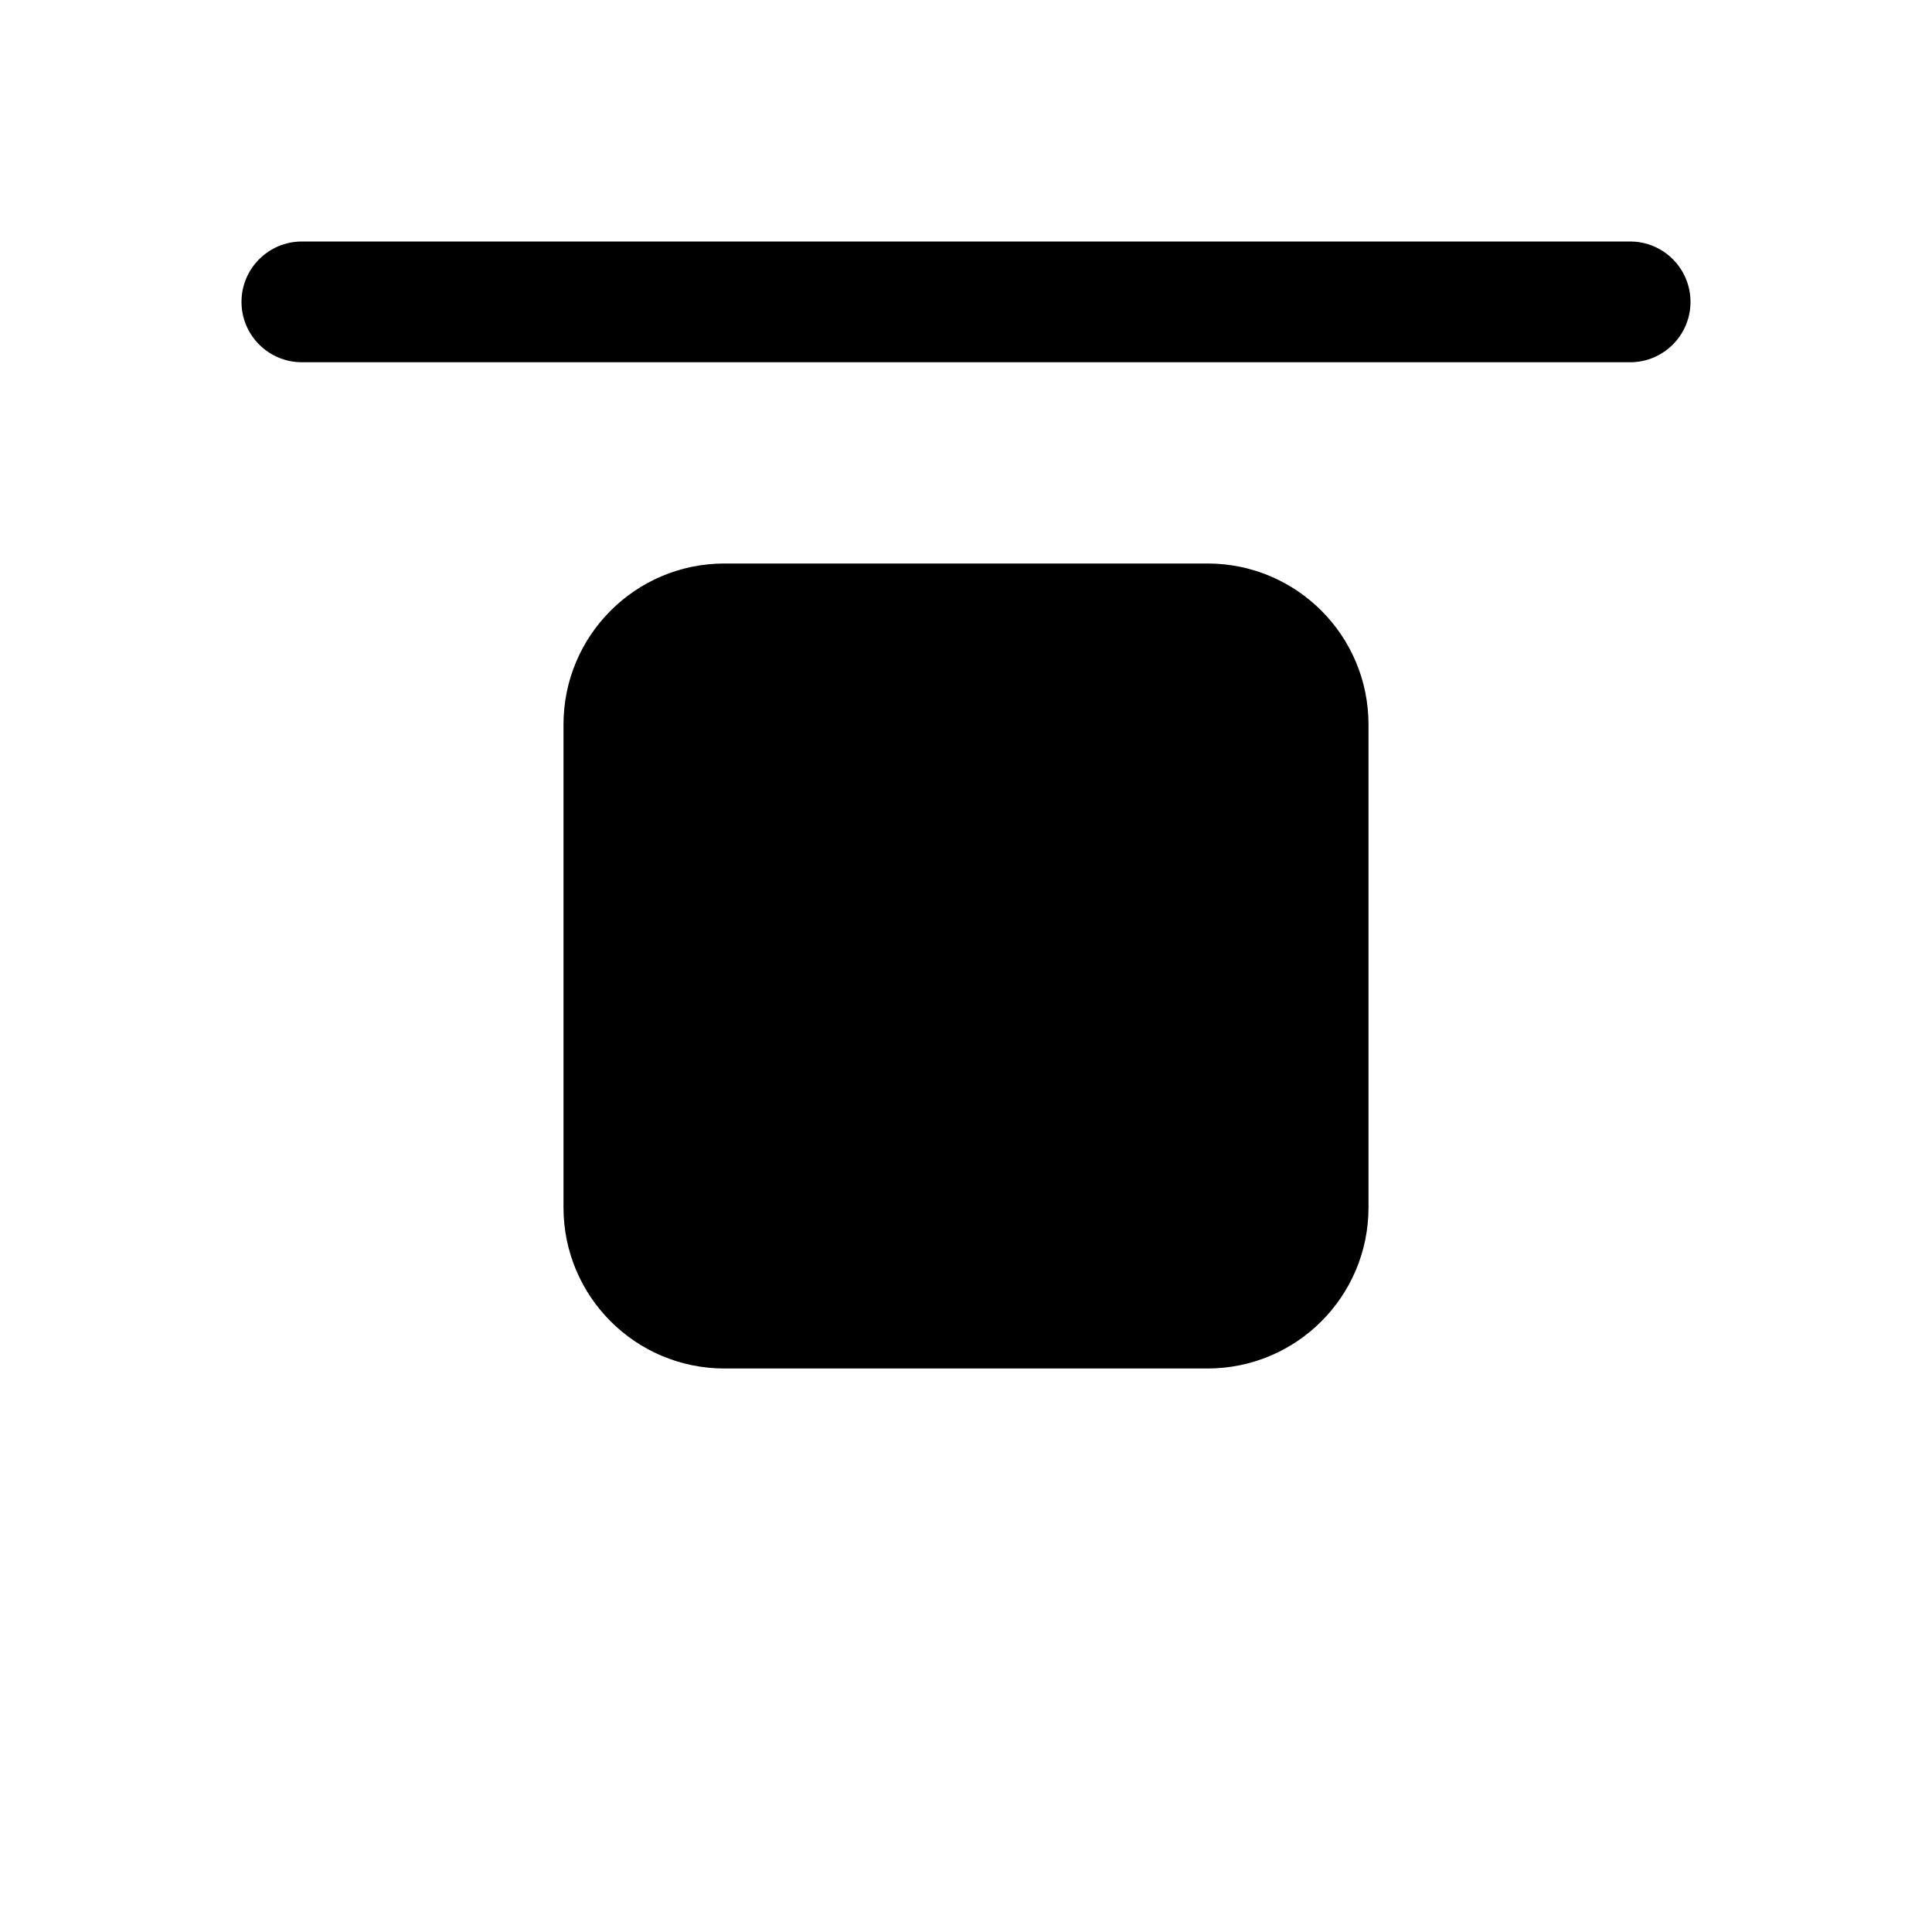 <svg width="24" height="24" viewBox="0 0 24 24" fill="currentColor" xmlns="http://www.w3.org/2000/svg"><path d="M20.25 4.5C20.664 4.5 21 4.164 21 3.75C21 3.336 20.664 3 20.25 3H3.75C3.336 3 3 3.336 3 3.75C3 4.164 3.336 4.5 3.75 4.5L20.25 4.5Z"/><path d="M9 7C7.895 7 7 7.895 7 9V15C7 16.105 7.895 17 9 17H15C16.105 17 17 16.105 17 15V9C17 7.895 16.105 7 15 7H9Z"/></svg>